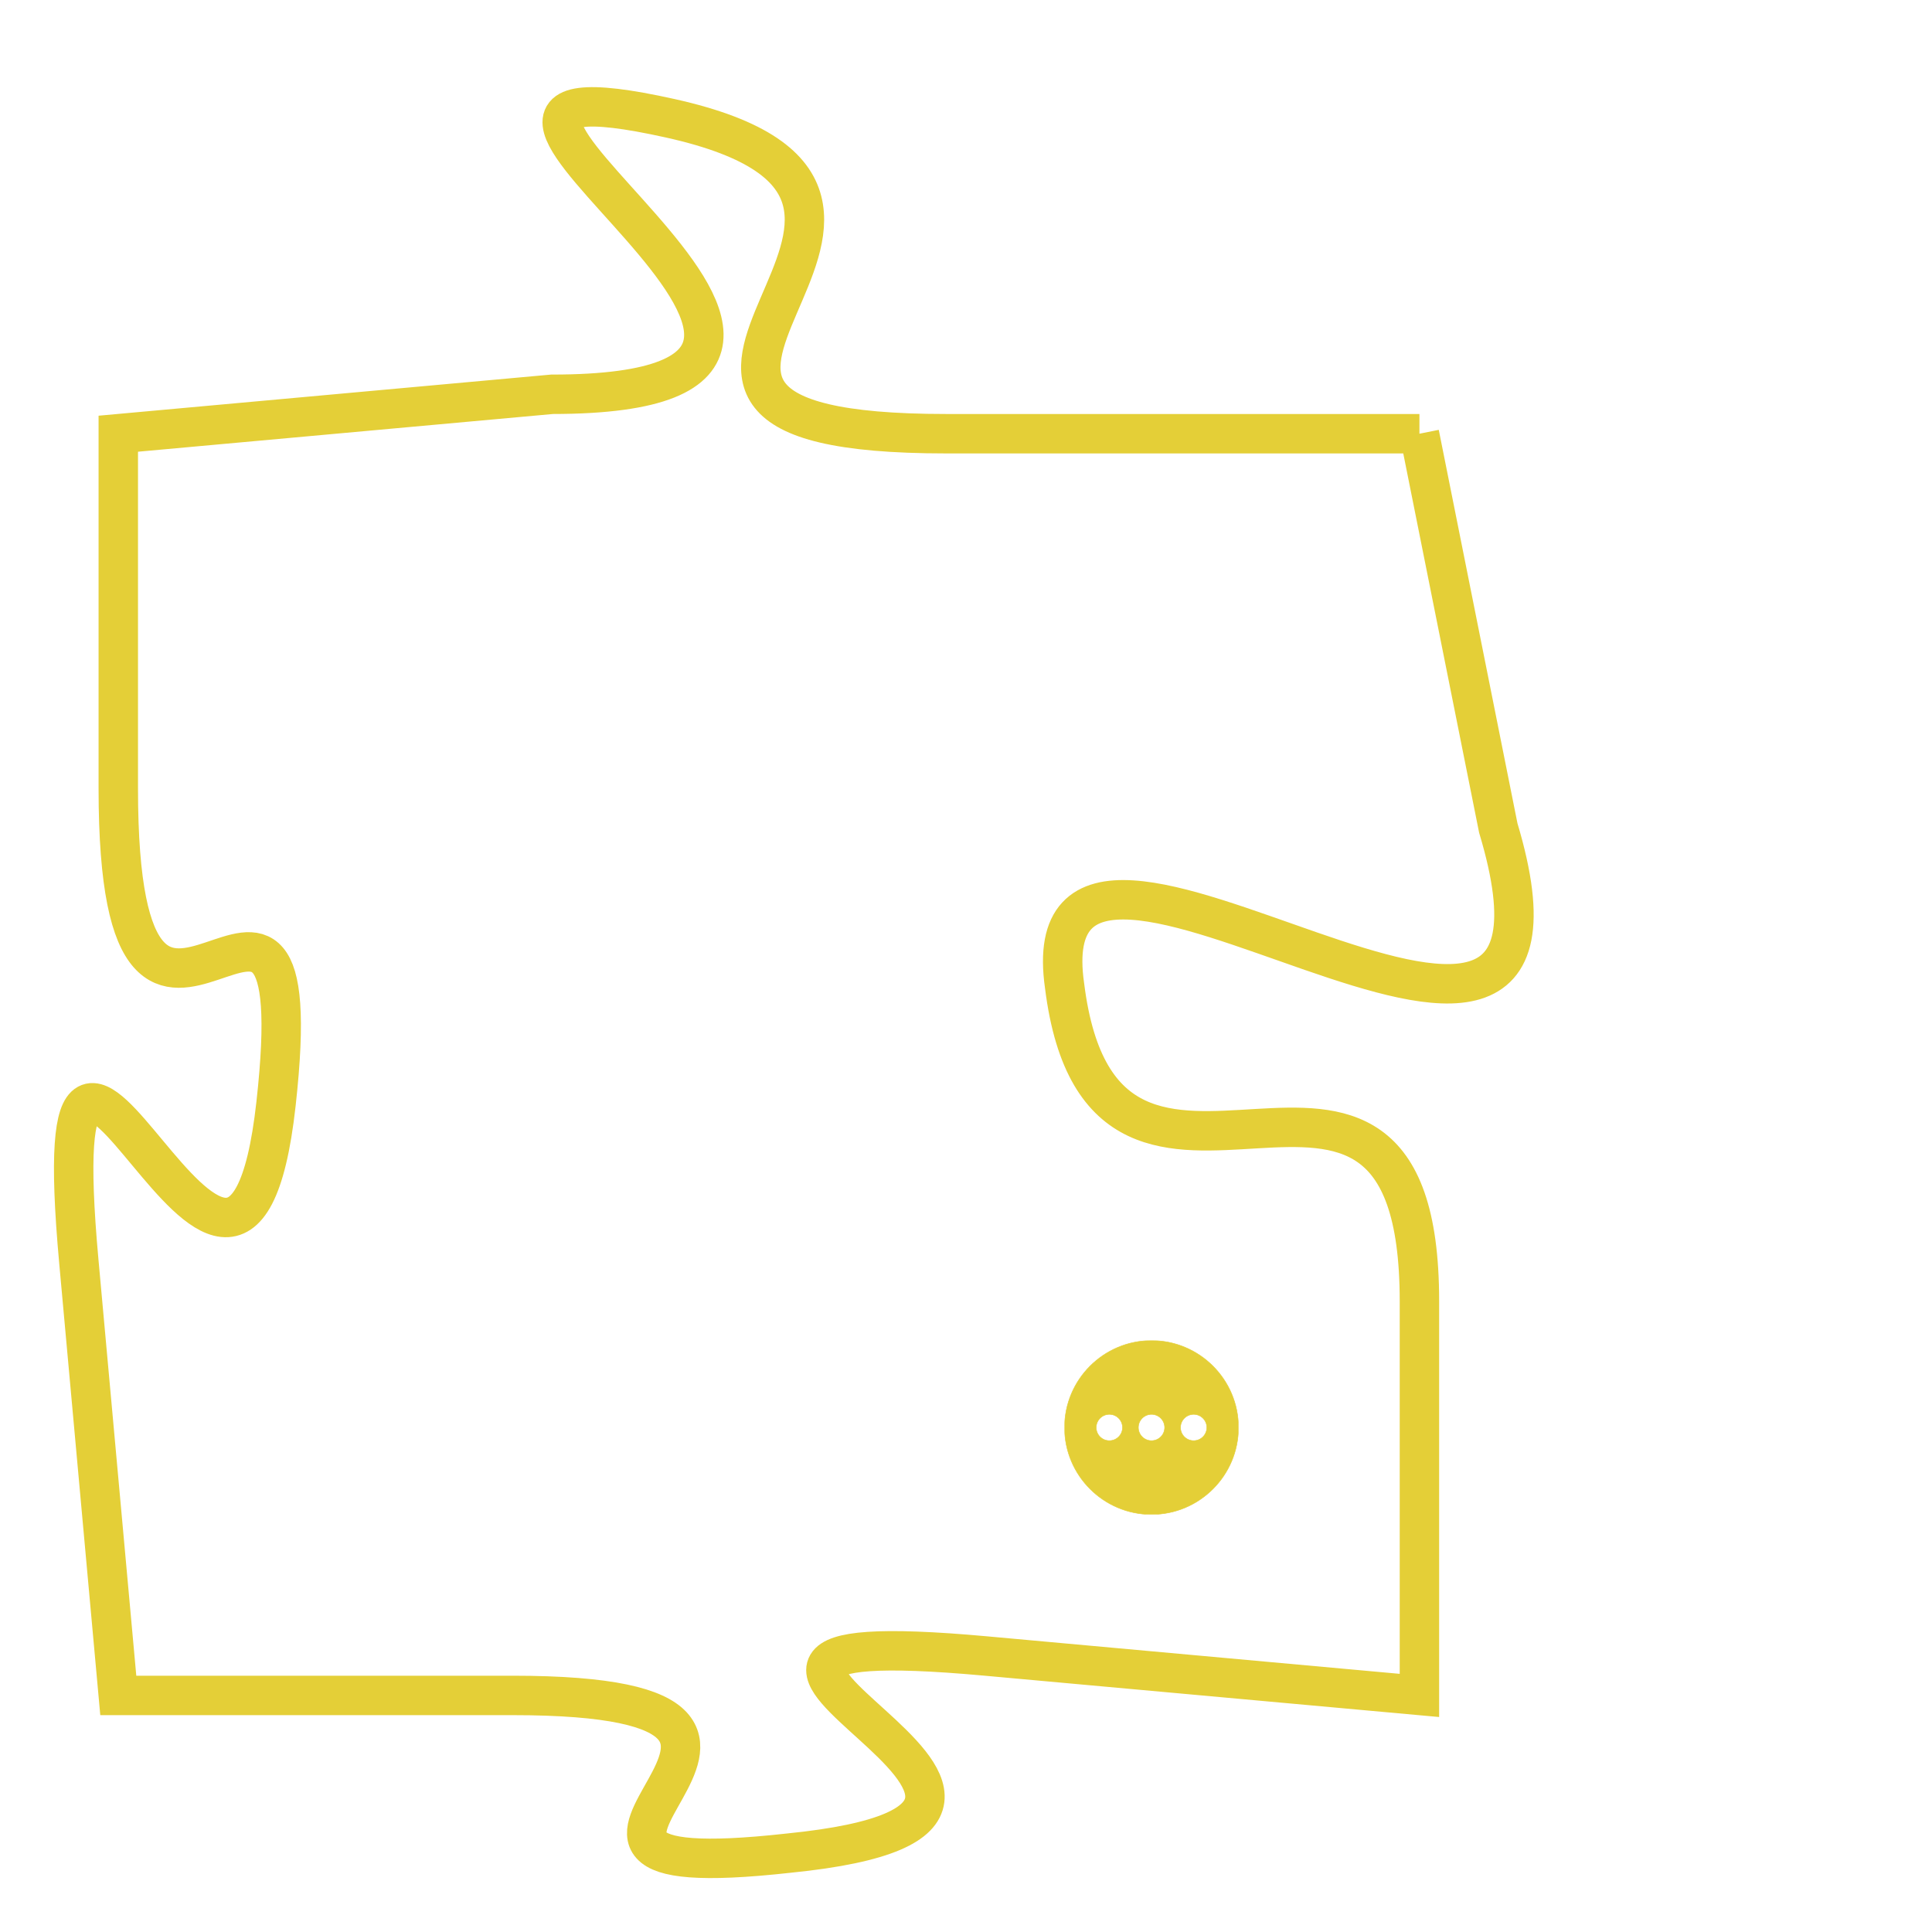 <svg version="1.1" xmlns="http://www.w3.org/2000/svg" xmlns:xlink="http://www.w3.org/1999/xlink" fill="transparent" x="0" y="0" width="350" height="350" preserveAspectRatio="xMinYMin slice"><style type="text/css">.links{fill:transparent;stroke: #E4CF37;}.links:hover{fill:#63D272; opacity:0.4;}</style><defs><g id="allt"><path id="t6100" d="M3993,1472 L3981,1472 C3970,1472 3983,1466 3974,1464 C3965,1462 3982,1471 3971,1471 L3960,1472 3960,1472 L3960,1481 C3960,1491 3965,1480 3964,1489 C3963,1498 3958,1482 3959,1493 L3960,1504 3960,1504 L3970,1504 C3980,1504 3968,1509 3977,1508 C3987,1507 3971,1502 3982,1503 L3993,1504 3993,1504 L3993,1494 C3993,1485 3985,1494 3984,1486 C3983,1479 3998,1492 3995,1482 L3993,1472"/></g><clipPath id="c" clipRule="evenodd" fill="transparent"><use href="#t6100"/></clipPath></defs><svg viewBox="3957 1461 42 49" preserveAspectRatio="xMinYMin meet"><svg width="4380" height="2430"><g><image crossorigin="anonymous" x="0" y="0" href="https://nftpuzzle.license-token.com/assets/completepuzzle.svg" width="100%" height="100%" /><g class="links"><use href="#t6100"/></g></g></svg><svg x="3984" y="1495" height="9%" width="9%" viewBox="0 0 330 330"><g><a xlink:href="https://nftpuzzle.license-token.com/" class="links"><title>See the most innovative NFT based token software licensing project</title><path fill="#E4CF37" id="more" d="M165,0C74.019,0,0,74.019,0,165s74.019,165,165,165s165-74.019,165-165S255.981,0,165,0z M85,190 c-13.785,0-25-11.215-25-25s11.215-25,25-25s25,11.215,25,25S98.785,190,85,190z M165,190c-13.785,0-25-11.215-25-25 s11.215-25,25-25s25,11.215,25,25S178.785,190,165,190z M245,190c-13.785,0-25-11.215-25-25s11.215-25,25-25 c13.785,0,25,11.215,25,25S258.785,190,245,190z"></path></a></g></svg></svg></svg>